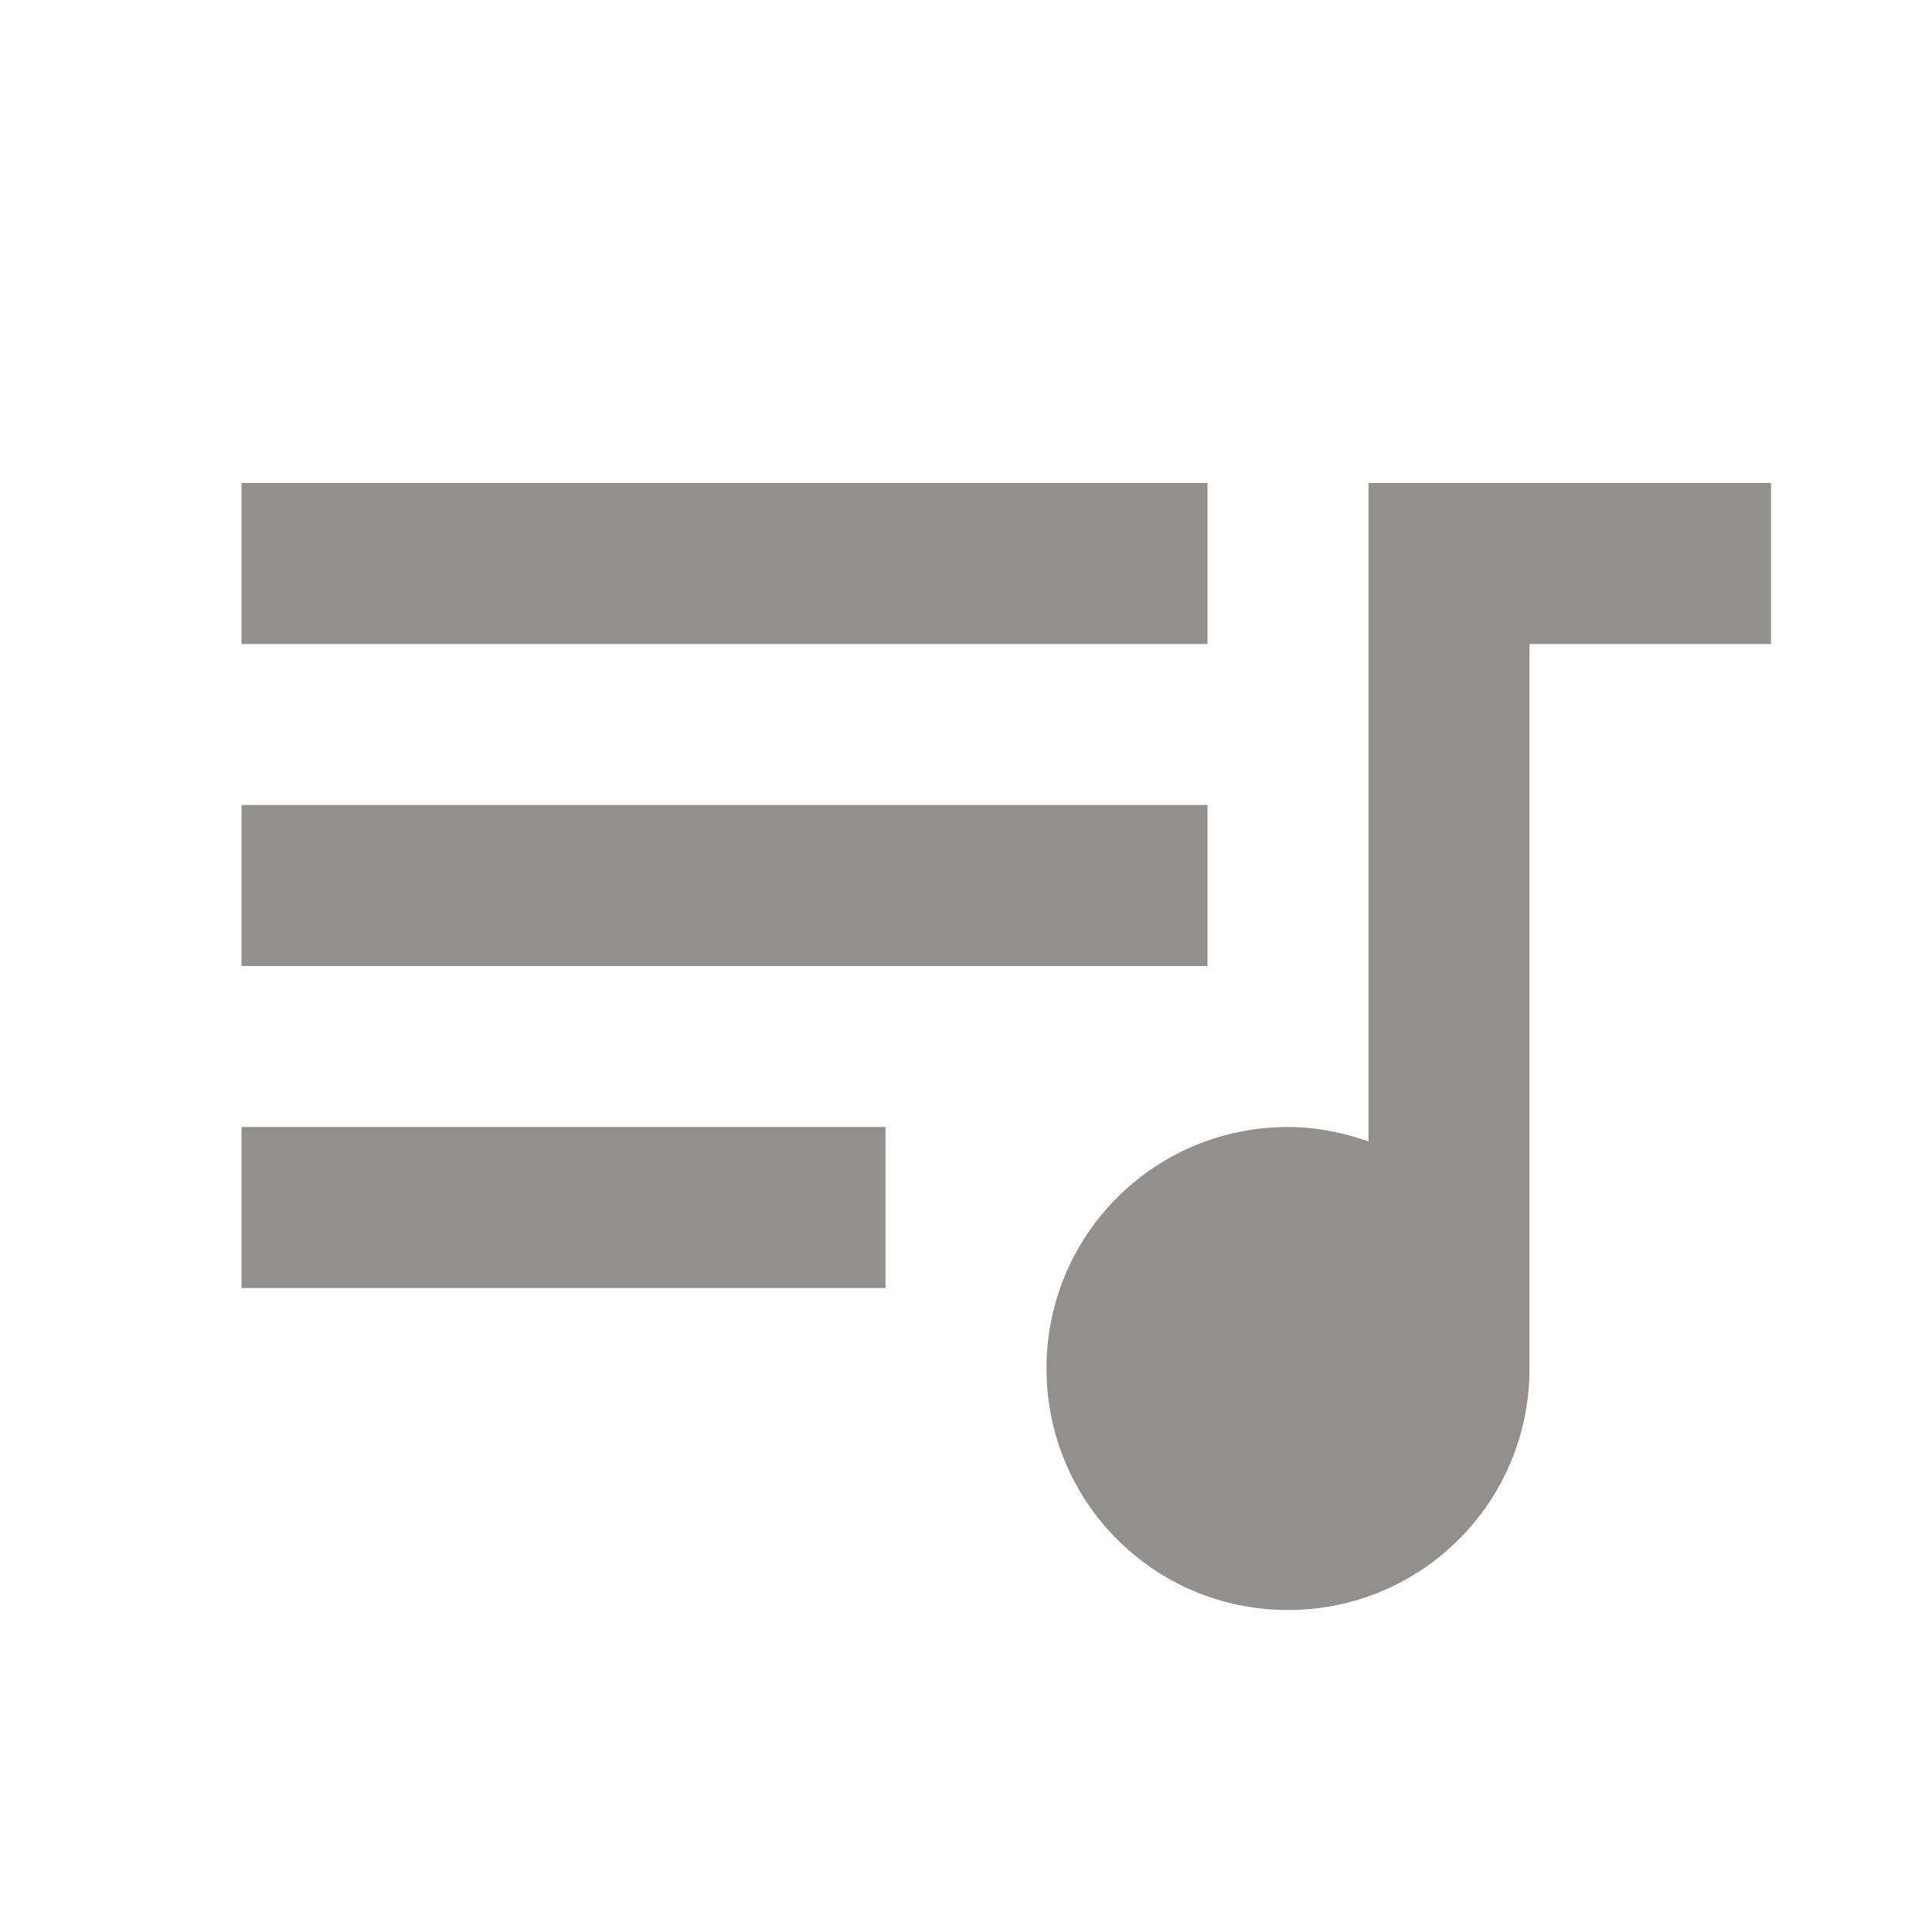 <!-- Generated by IcoMoon.io -->
<svg version="1.1" xmlns="http://www.w3.org/2000/svg" width="280" height="280" viewBox="0 0 280 280">
<title>mt-queue_music</title>
<path fill="#91908d" d="M175 70h-140v23.333h140v-23.333zM175 116.667h-140v23.333h140v-23.333zM35 186.667h93.333v-23.333h-93.333v23.333zM198.333 70v95.433c-3.617-1.283-7.583-2.1-11.667-2.1-19.367 0-35 15.633-35 35s15.633 35 35 35c19.367 0 35-15.633 35-35v-105h35v-23.333h-58.333z"></path>
</svg>
